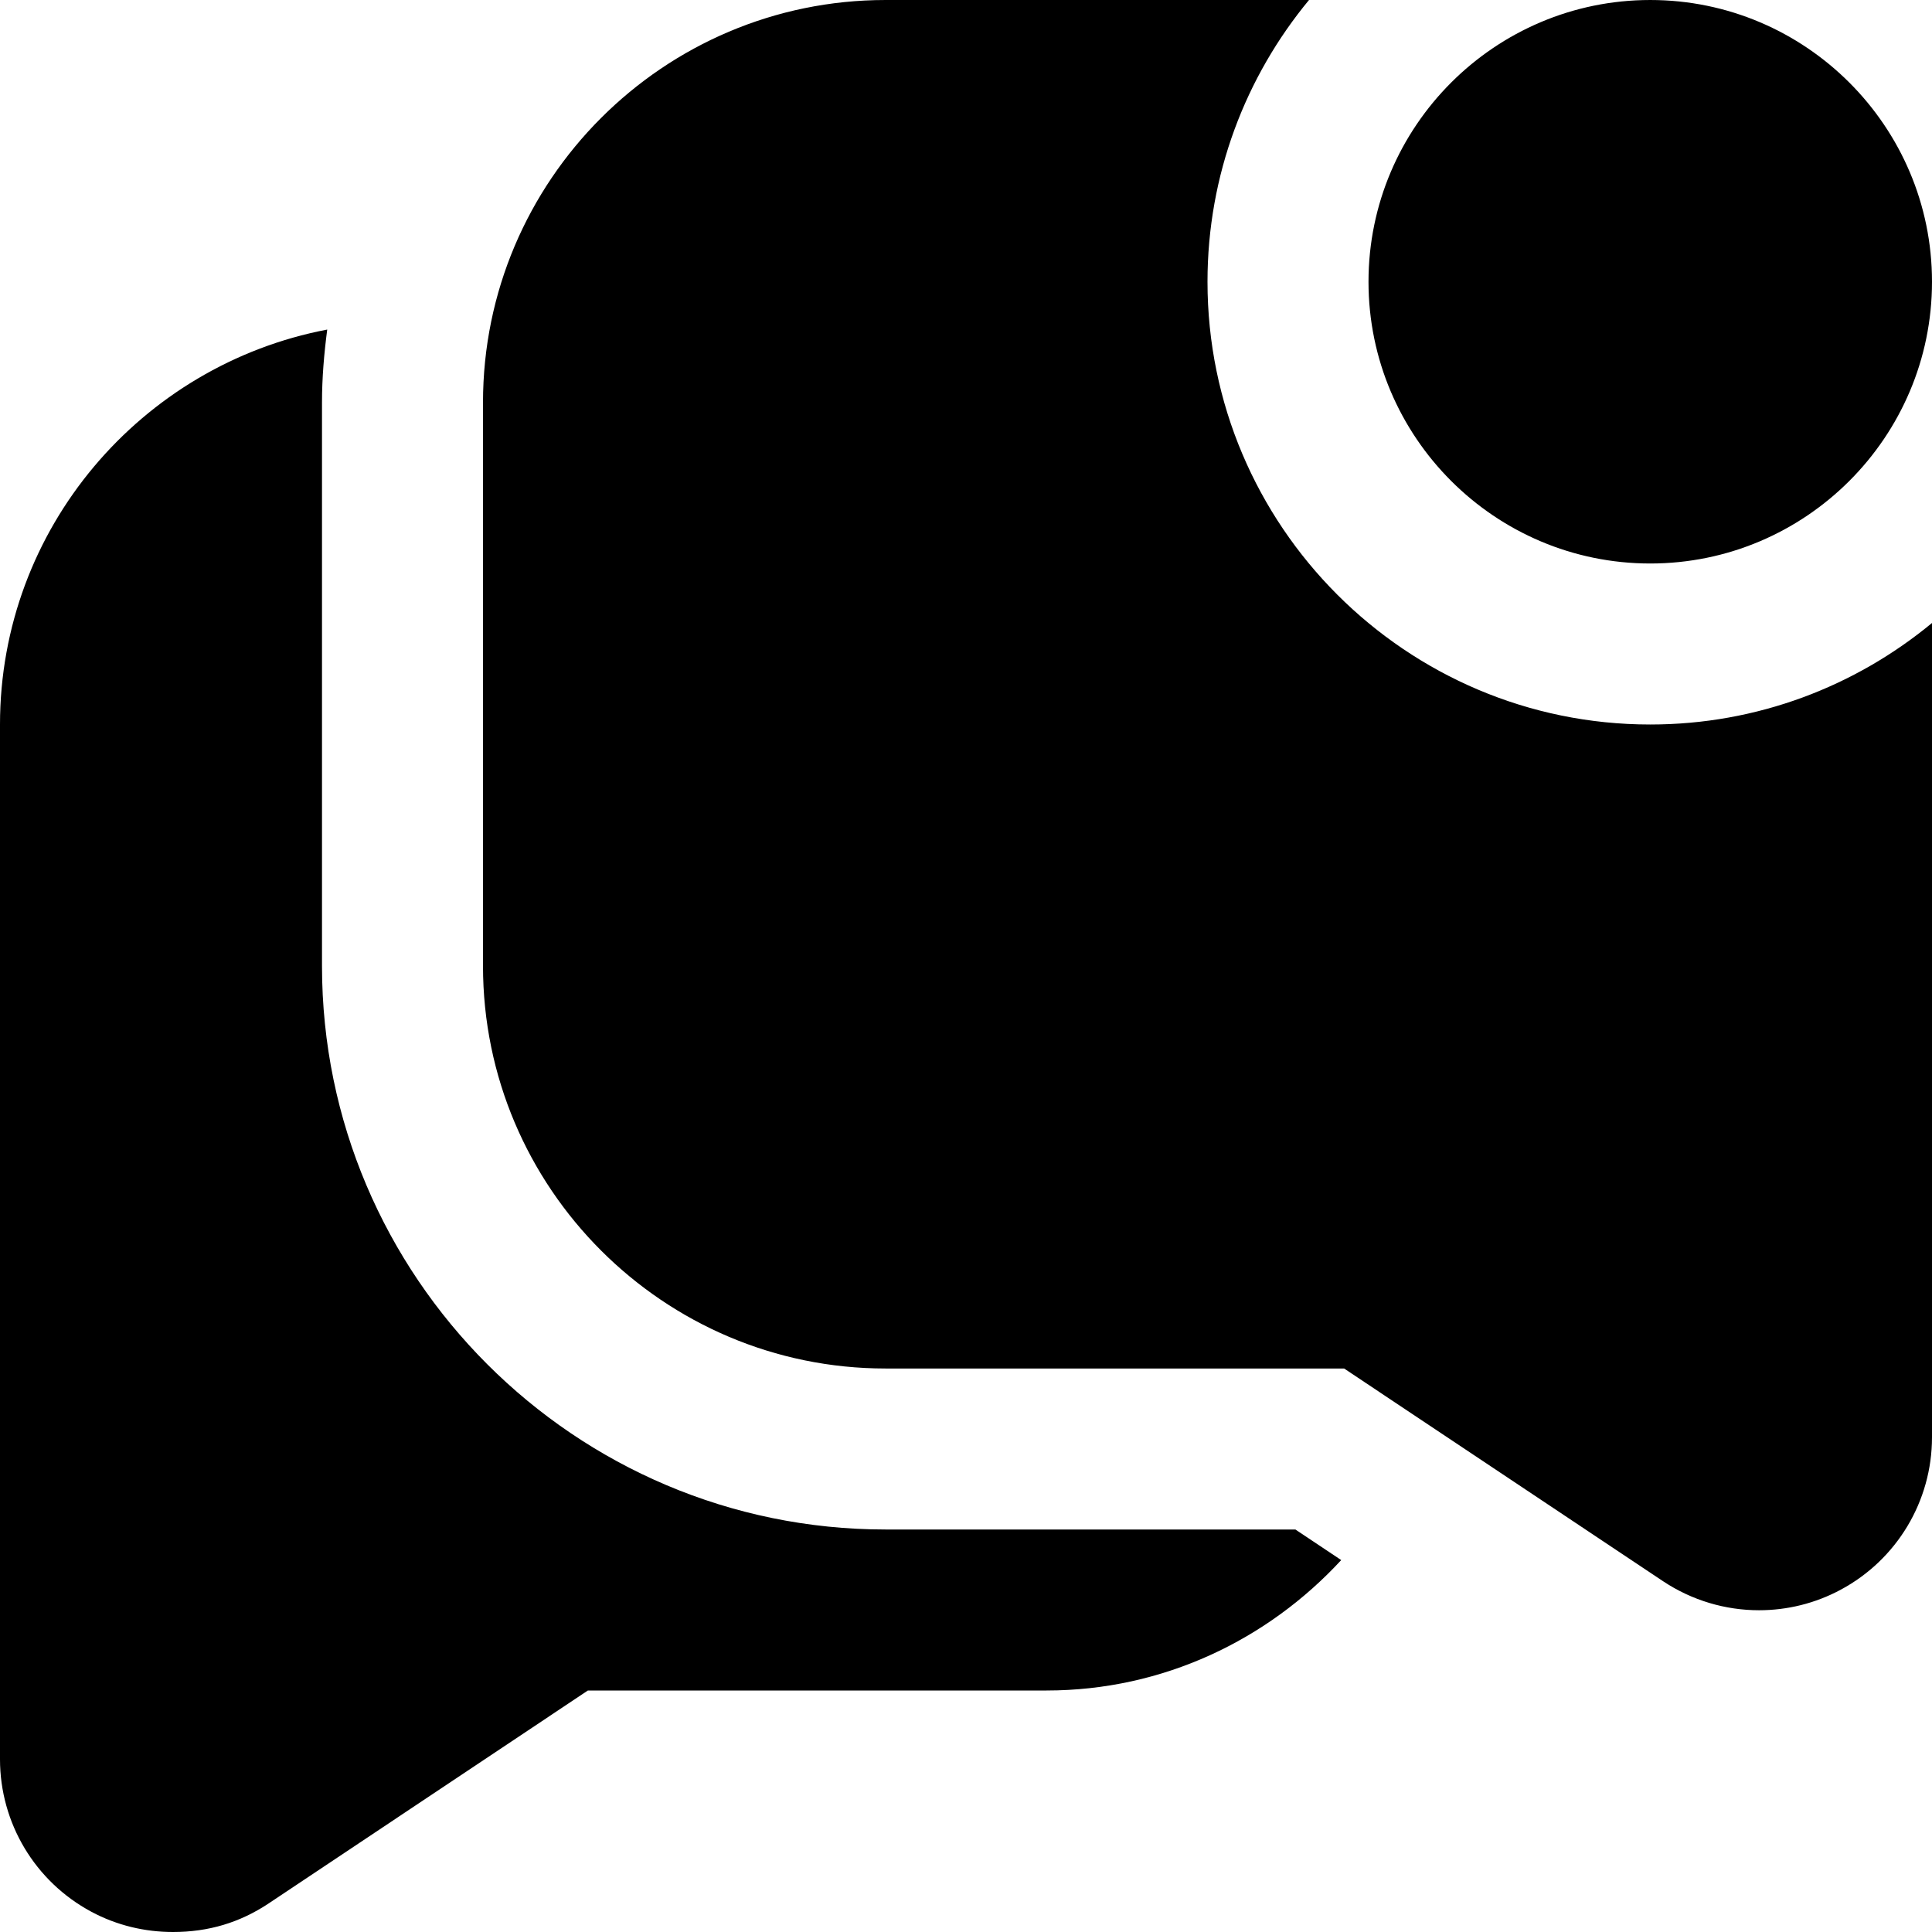 <svg id="Layer_1" viewBox="0 0 24 24" xmlns="http://www.w3.org/2000/svg" data-name="Layer 1"><path d="m20.5 7c1.93 0 3.5-1.57 3.5-3.5s-1.57-3.5-3.5-3.5-3.5 1.57-3.5 3.5 1.57 3.5 3.5 3.5zm-4.408 12 .569.38c-.914.99-2.211 1.62-3.661 1.62h-5.697l-3.964 2.644c-.359.239-.748.356-1.19.356-.348 0-.696-.081-1.015-.252-.699-.375-1.134-1.101-1.134-1.894v-12.854c0-2.437 1.755-4.466 4.065-4.906-.039.297-.065.598-.065.906v7c0 3.859 3.141 7 7 7zm7.908-11.261v10.115c0 .793-.435 1.519-1.134 1.894-.318.171-.667.255-1.015.255-.416 0-.831-.121-1.191-.36l-3.963-2.643h-5.697c-2.757 0-5-2.243-5-5v-7c0-2.757 2.243-5 5-5h5.261c-.787.952-1.261 2.171-1.261 3.5 0 3.033 2.467 5.5 5.5 5.5 1.329 0 2.548-.474 3.5-1.261z"/></svg>